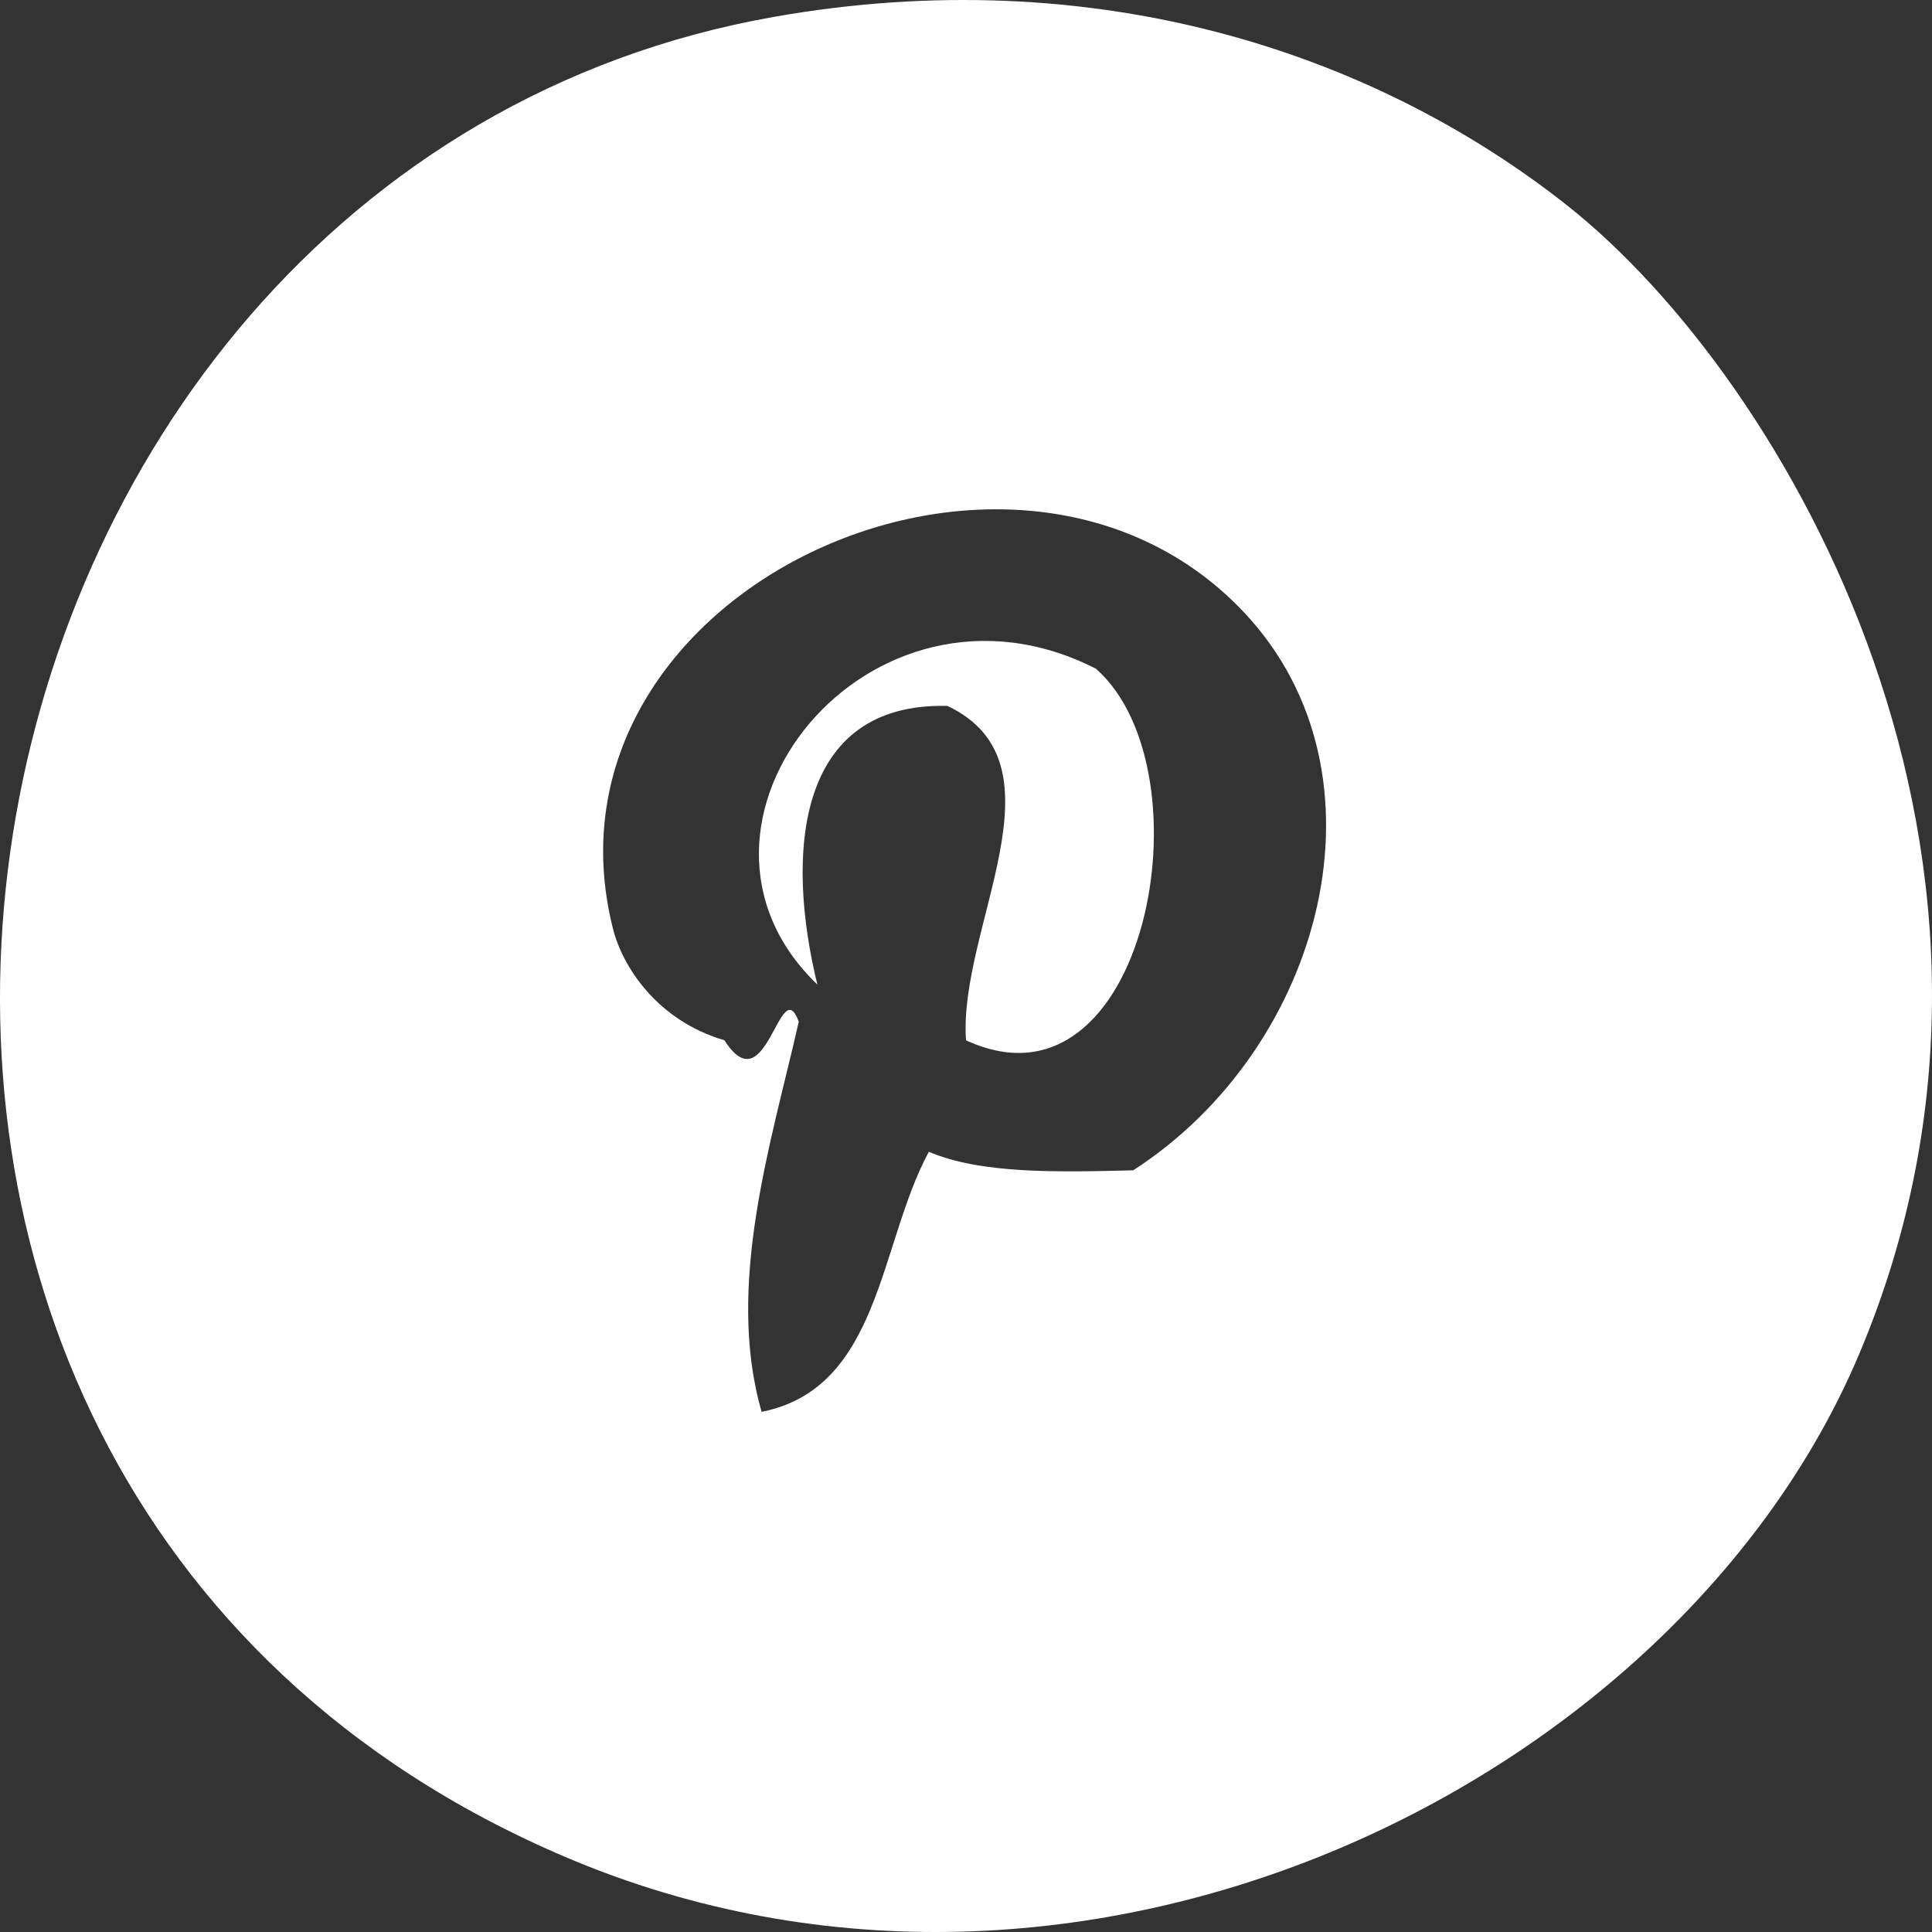 <?xml version="1.0" encoding="utf-8"?>
<!-- Generator: Adobe Illustrator 15.0.0, SVG Export Plug-In . SVG Version: 6.00 Build 0)  -->
<!DOCTYPE svg PUBLIC "-//W3C//DTD SVG 1.1//EN" "http://www.w3.org/Graphics/SVG/1.1/DTD/svg11.dtd">
<svg version="1.1" id="Layer_1" xmlns="http://www.w3.org/2000/svg" xmlns:xlink="http://www.w3.org/1999/xlink" x="0px" y="0px"
	 width="50px" height="50px" viewBox="0 0 50 50" enable-background="new 0 0 50 50" xml:space="preserve">
<rect x="0" y="0" width="50" height="50" fill="#333333" stroke="none"/>
<g>
	<path fill-rule="evenodd" clip-rule="evenodd" fill="#FFFFFF" d="M40.546,5.307c-5.035-3.974-12.238-6.332-20.514-4.871
		C-2.429,4.401-8.422,38.242,14.634,48.06c13.416,5.713,28.797-1.96,33.469-12.988C53.497,22.338,46.25,9.809,40.546,5.307z
		 M29.327,30.288c-1.972,0.048-3.941,0.095-5.289-0.48c-1.293,2.394-1.251,6.12-4.327,6.73c-0.95-3.284,0.266-7.024,0.961-10.096
		c-0.485-1.326-0.831,2.203-1.923,0.48c-1.743-0.51-2.638-1.905-2.885-2.884c-2.2-8.729,10.402-14.52,16.347-8.173
		C36.125,20.044,34.258,27.104,29.327,30.288z"/>
	<path fill-rule="evenodd" clip-rule="evenodd" fill="#FFFFFF" d="M28.365,17.308c-5.86-2.994-11.515,4.043-7.211,8.173
		c-0.825-3.355-0.57-7.309,3.365-7.212c3.174,1.5,0.275,5.741,0.481,8.654C29.669,29.082,31.361,19.958,28.365,17.308z"/>
</g>
</svg>
